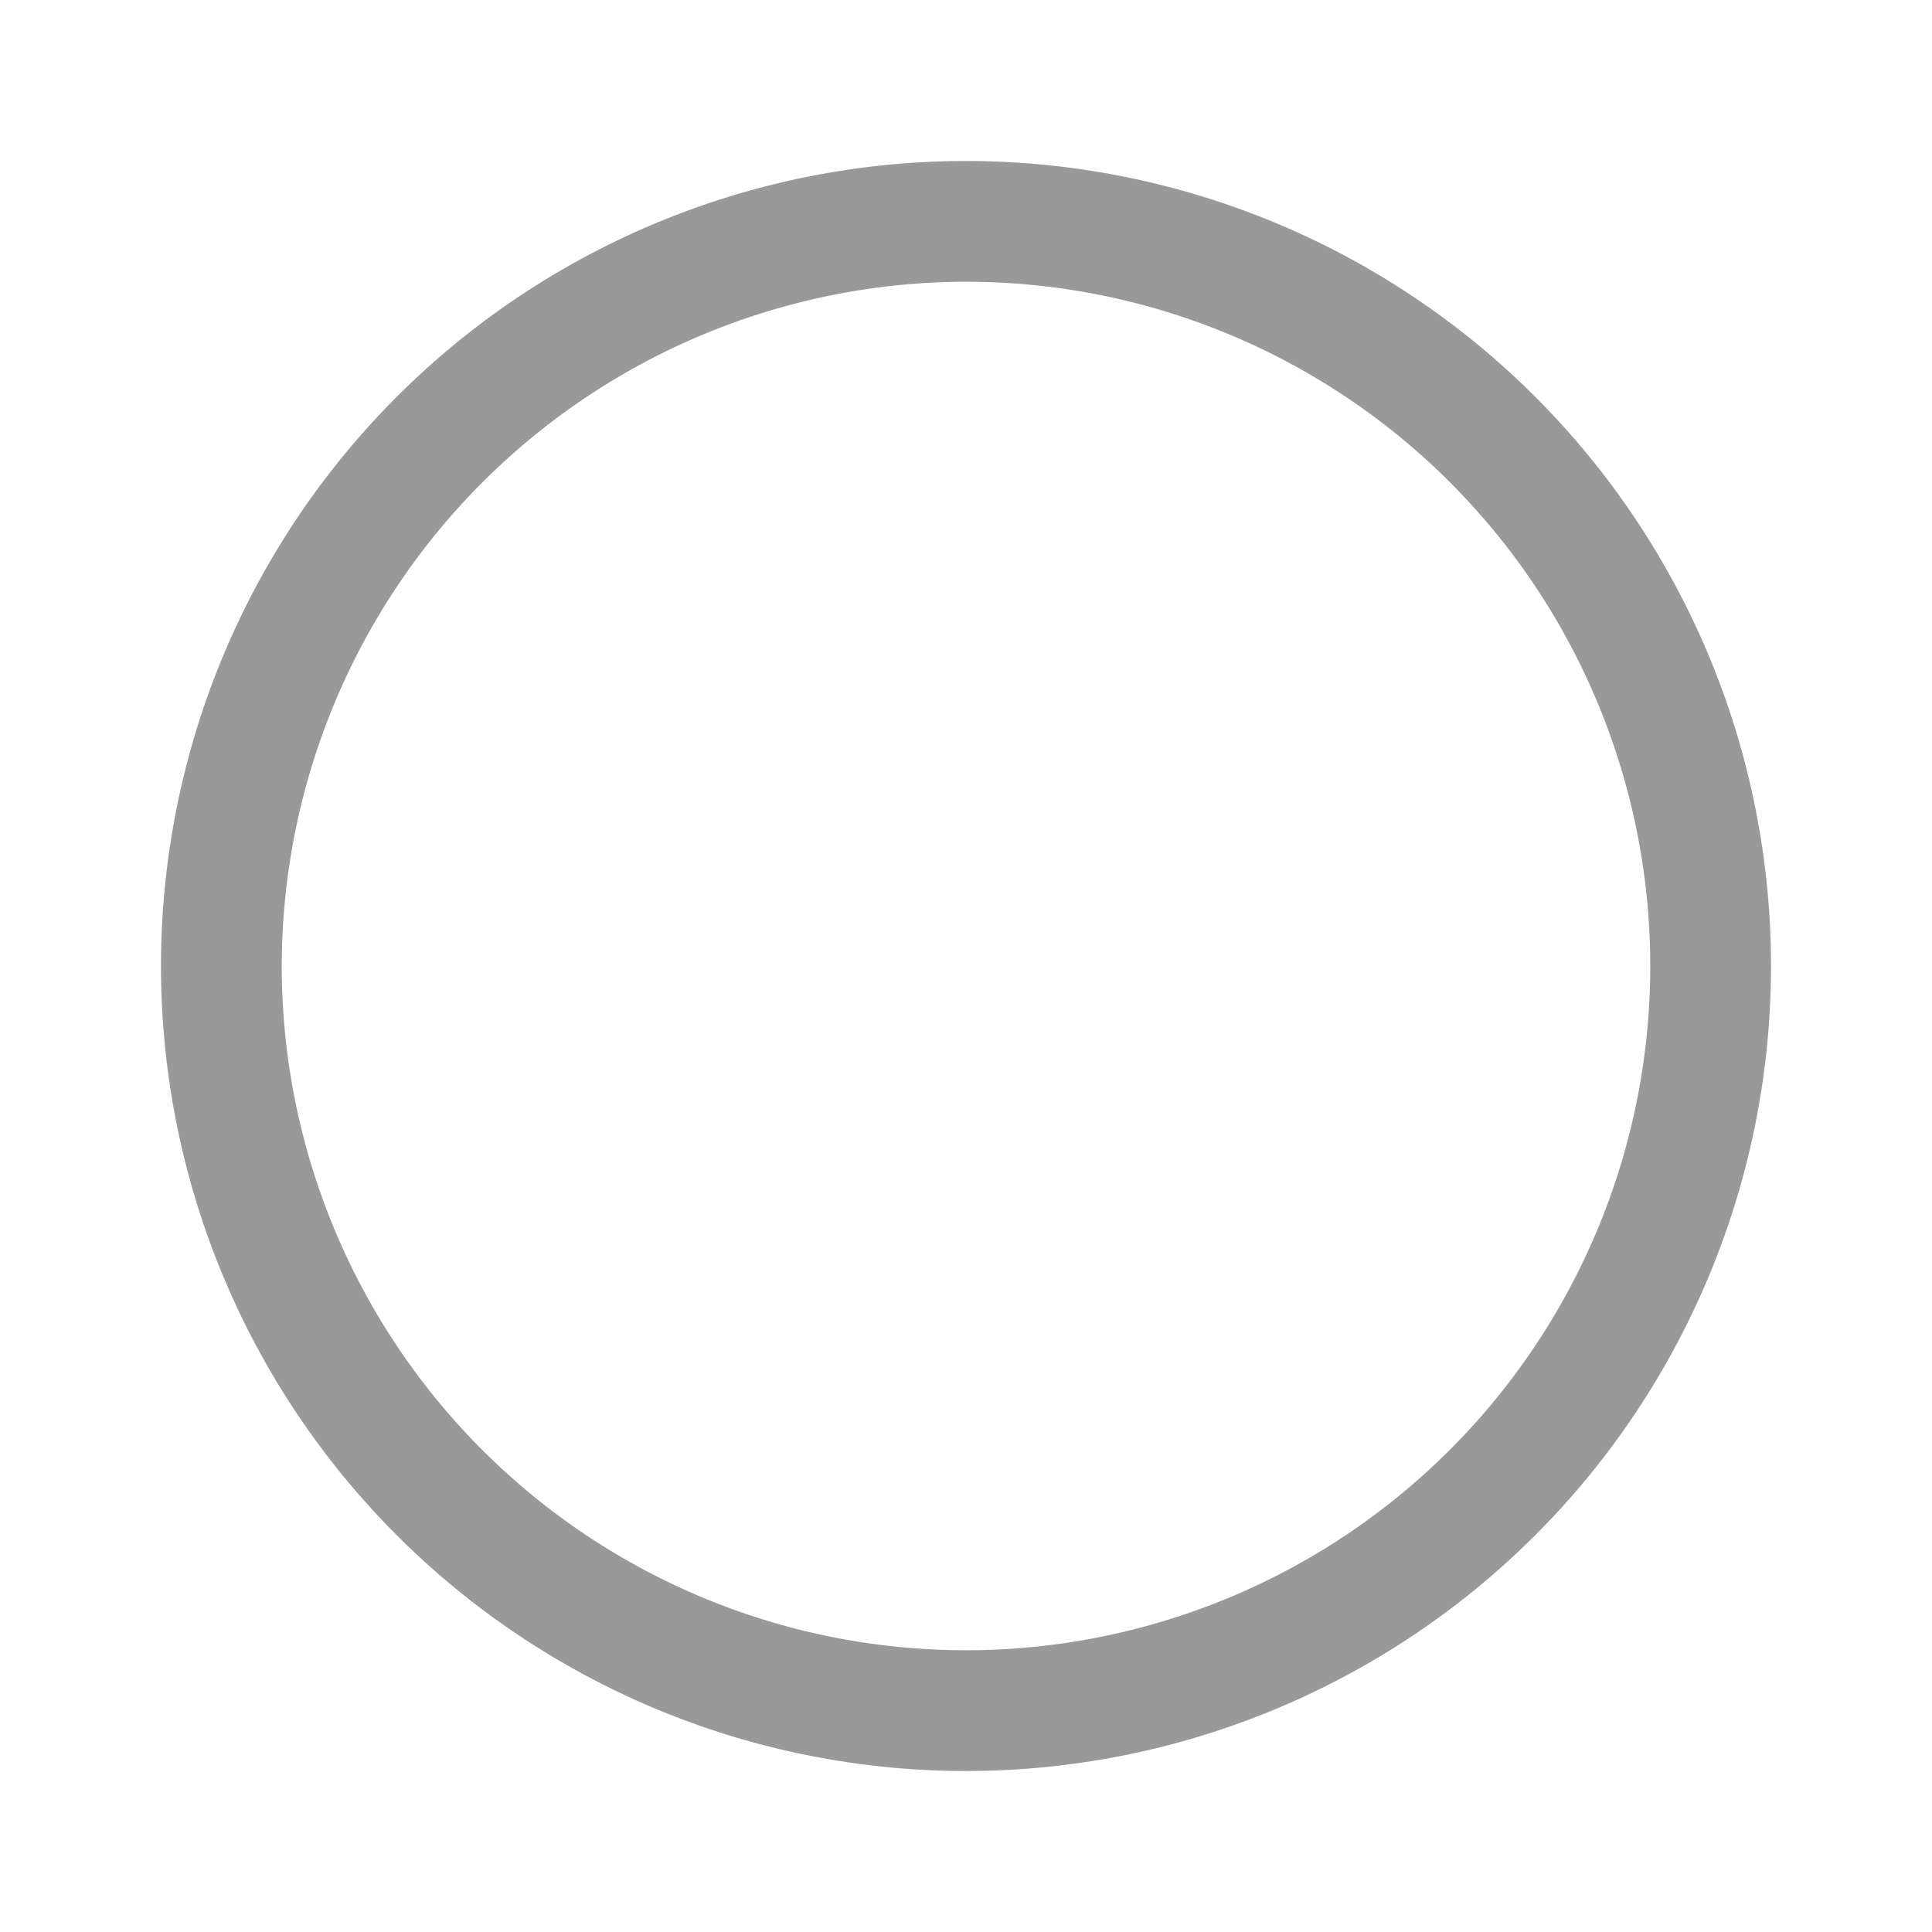 <svg viewBox="0 0 1024 1024" version="1.1" xmlns="http://www.w3.org/2000/svg">
    <path d="M512 149.333A362.667 362.667 0 1 1 149.333 512 363.093 363.093 0 0 1 512 149.333M512 85.333a426.667 426.667 0 1 0 426.667 426.667A426.667 426.667 0 0 0 512 85.333z"
          fill="#999999"/>
</svg>